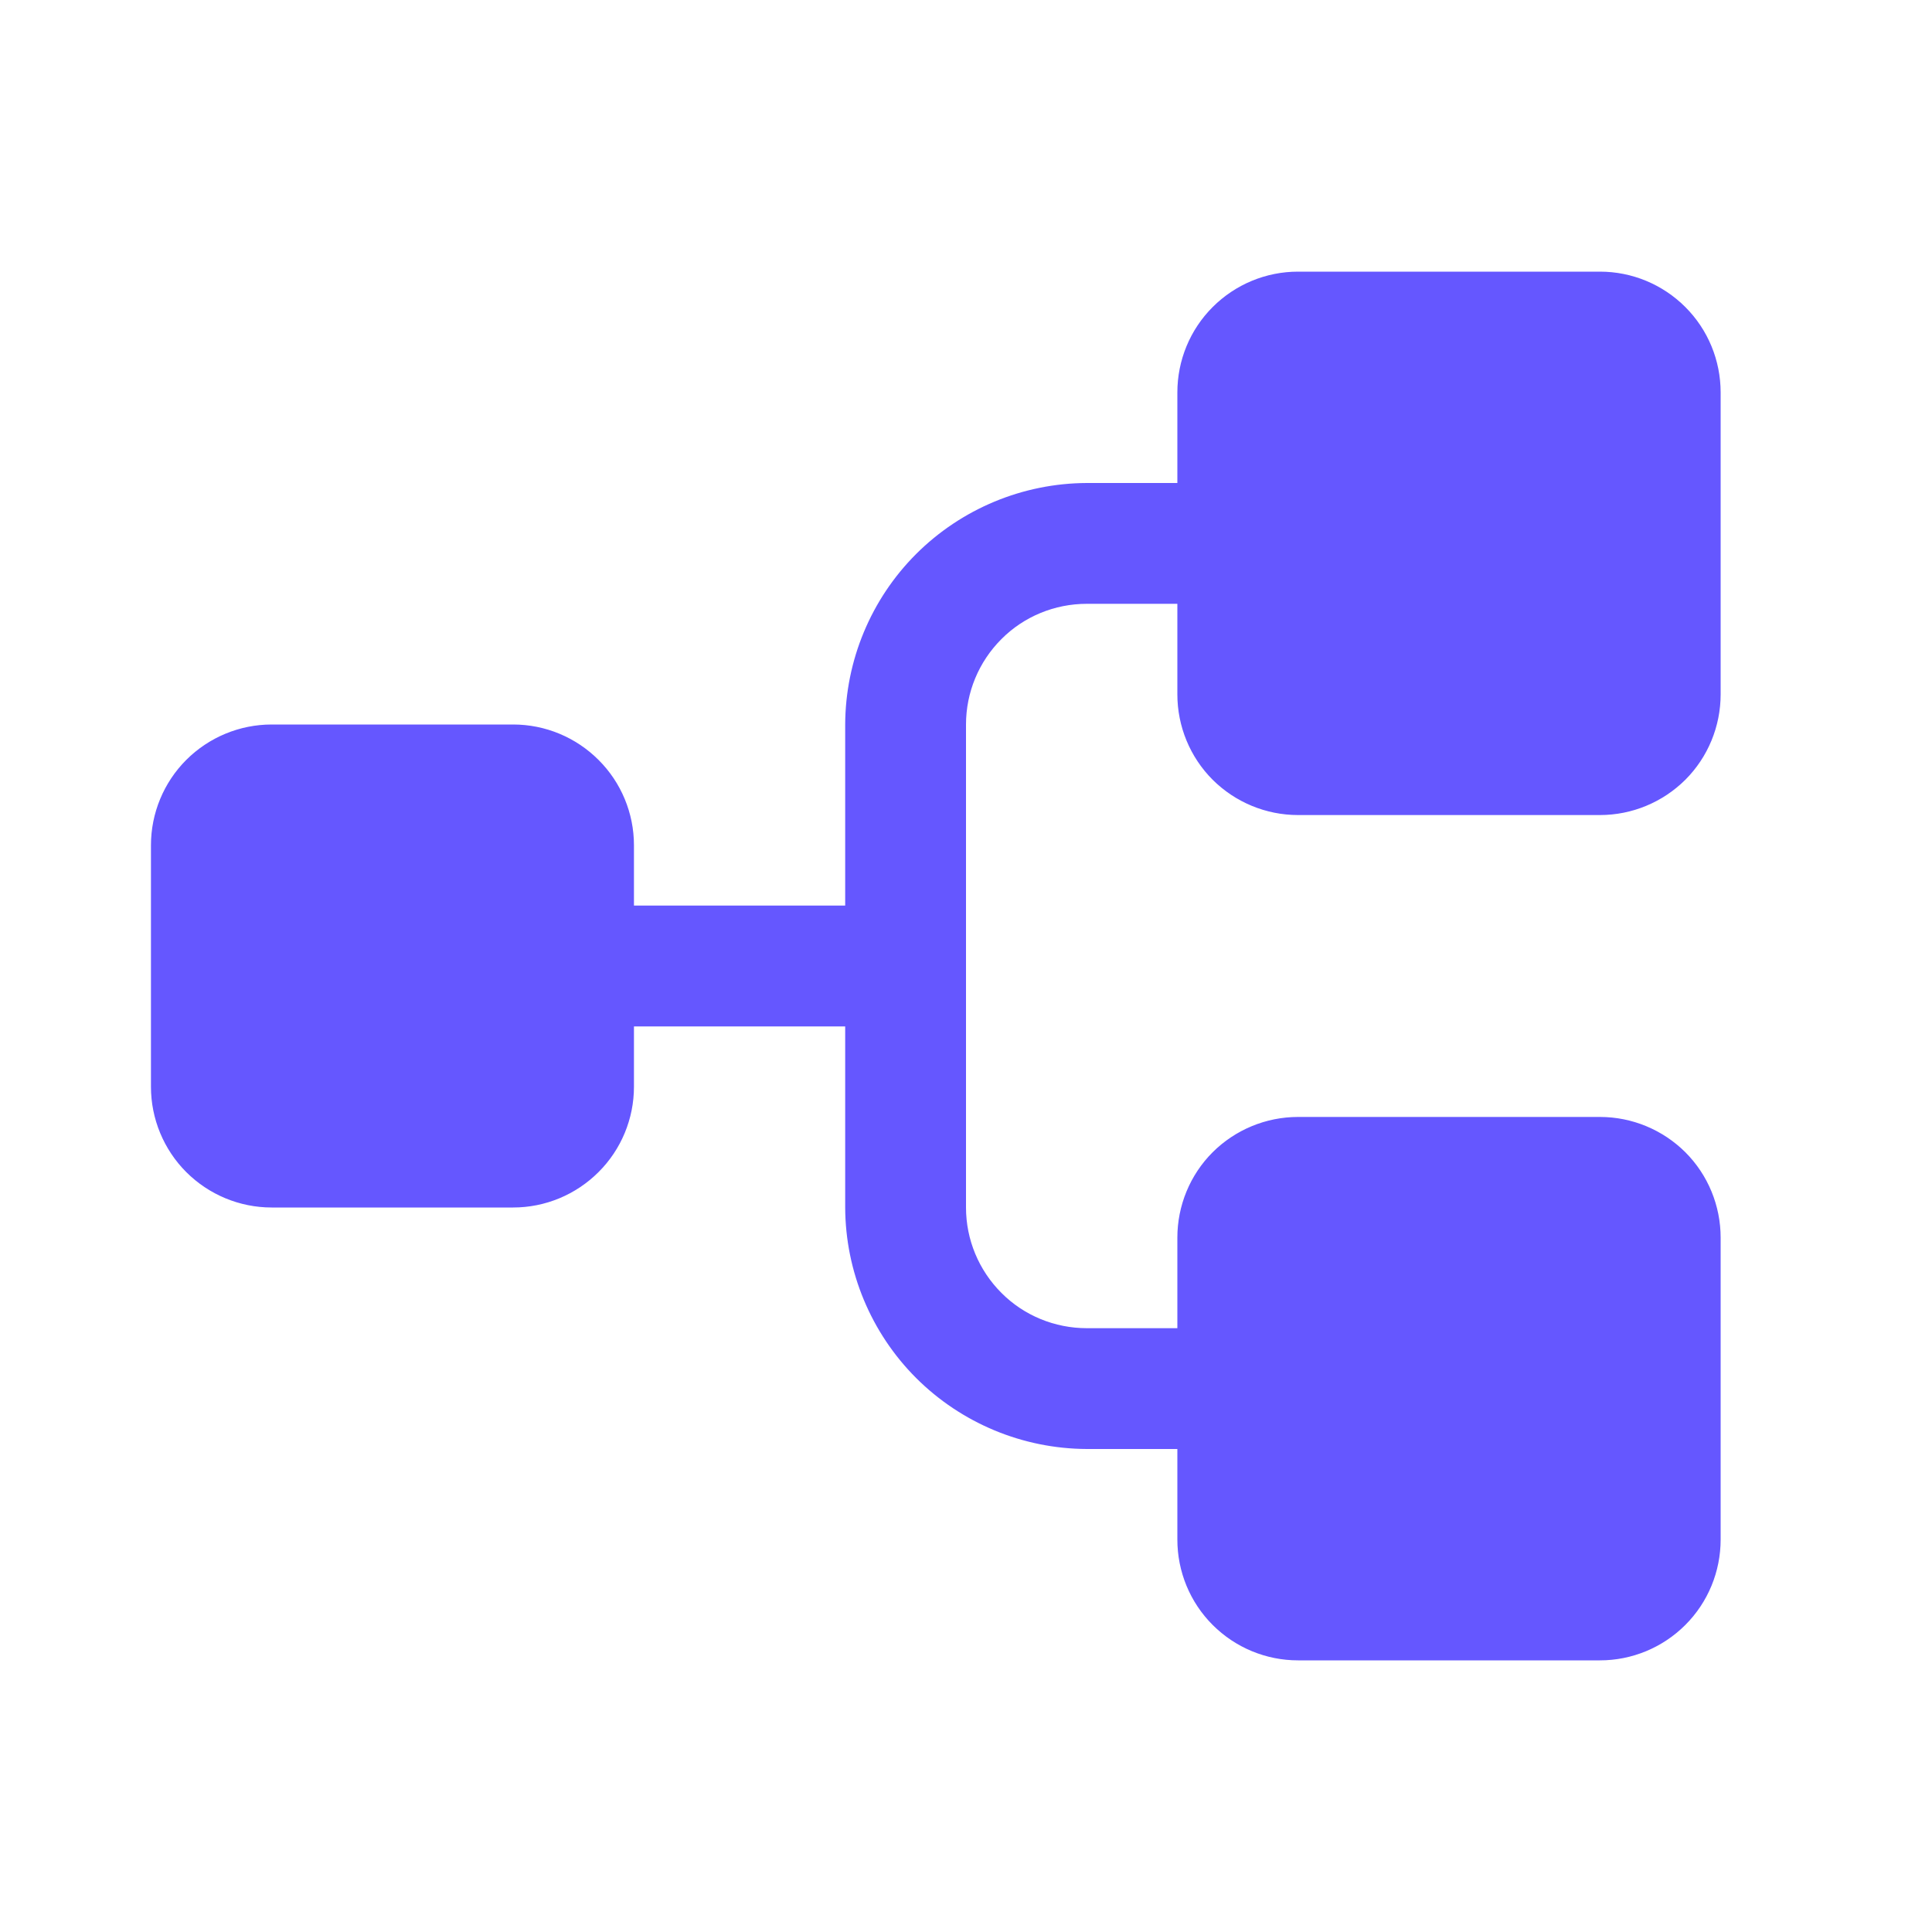 <svg width="15" height="15" viewBox="0 0 15 15" fill="none" xmlns="http://www.w3.org/2000/svg">
<path d="M9.141 5.391V4.688H8.438C8.189 4.688 7.95 4.786 7.775 4.962C7.599 5.138 7.5 5.376 7.5 5.625V9.375C7.5 9.624 7.599 9.862 7.775 10.038C7.95 10.214 8.189 10.312 8.438 10.312H9.141V9.609C9.141 9.361 9.239 9.122 9.415 8.946C9.591 8.771 9.829 8.672 10.078 8.672H12.422C12.671 8.672 12.909 8.771 13.085 8.946C13.261 9.122 13.359 9.361 13.359 9.609V11.953C13.359 12.202 13.261 12.44 13.085 12.616C12.909 12.792 12.671 12.891 12.422 12.891H10.078C9.829 12.891 9.591 12.792 9.415 12.616C9.239 12.44 9.141 12.202 9.141 11.953V11.25H8.438C7.941 11.248 7.465 11.05 7.113 10.699C6.762 10.348 6.564 9.872 6.562 9.375V7.969H4.922V8.438C4.922 8.686 4.823 8.925 4.647 9.1C4.471 9.276 4.233 9.375 3.984 9.375H2.109C1.861 9.375 1.622 9.276 1.446 9.1C1.271 8.925 1.172 8.686 1.172 8.438V6.562C1.172 6.314 1.271 6.075 1.446 5.9C1.622 5.724 1.861 5.625 2.109 5.625H3.984C4.233 5.625 4.471 5.724 4.647 5.9C4.823 6.075 4.922 6.314 4.922 6.562V7.031H6.562V5.625C6.564 5.128 6.762 4.652 7.113 4.301C7.465 3.95 7.941 3.752 8.438 3.75H9.141V3.047C9.141 2.798 9.239 2.56 9.415 2.384C9.591 2.208 9.829 2.109 10.078 2.109H12.422C12.671 2.109 12.909 2.208 13.085 2.384C13.261 2.56 13.359 2.798 13.359 3.047V5.391C13.359 5.639 13.261 5.878 13.085 6.054C12.909 6.229 12.671 6.328 12.422 6.328H10.078C9.829 6.328 9.591 6.229 9.415 6.054C9.239 5.878 9.141 5.639 9.141 5.391Z" fill="#6557FF"/>
</svg>
